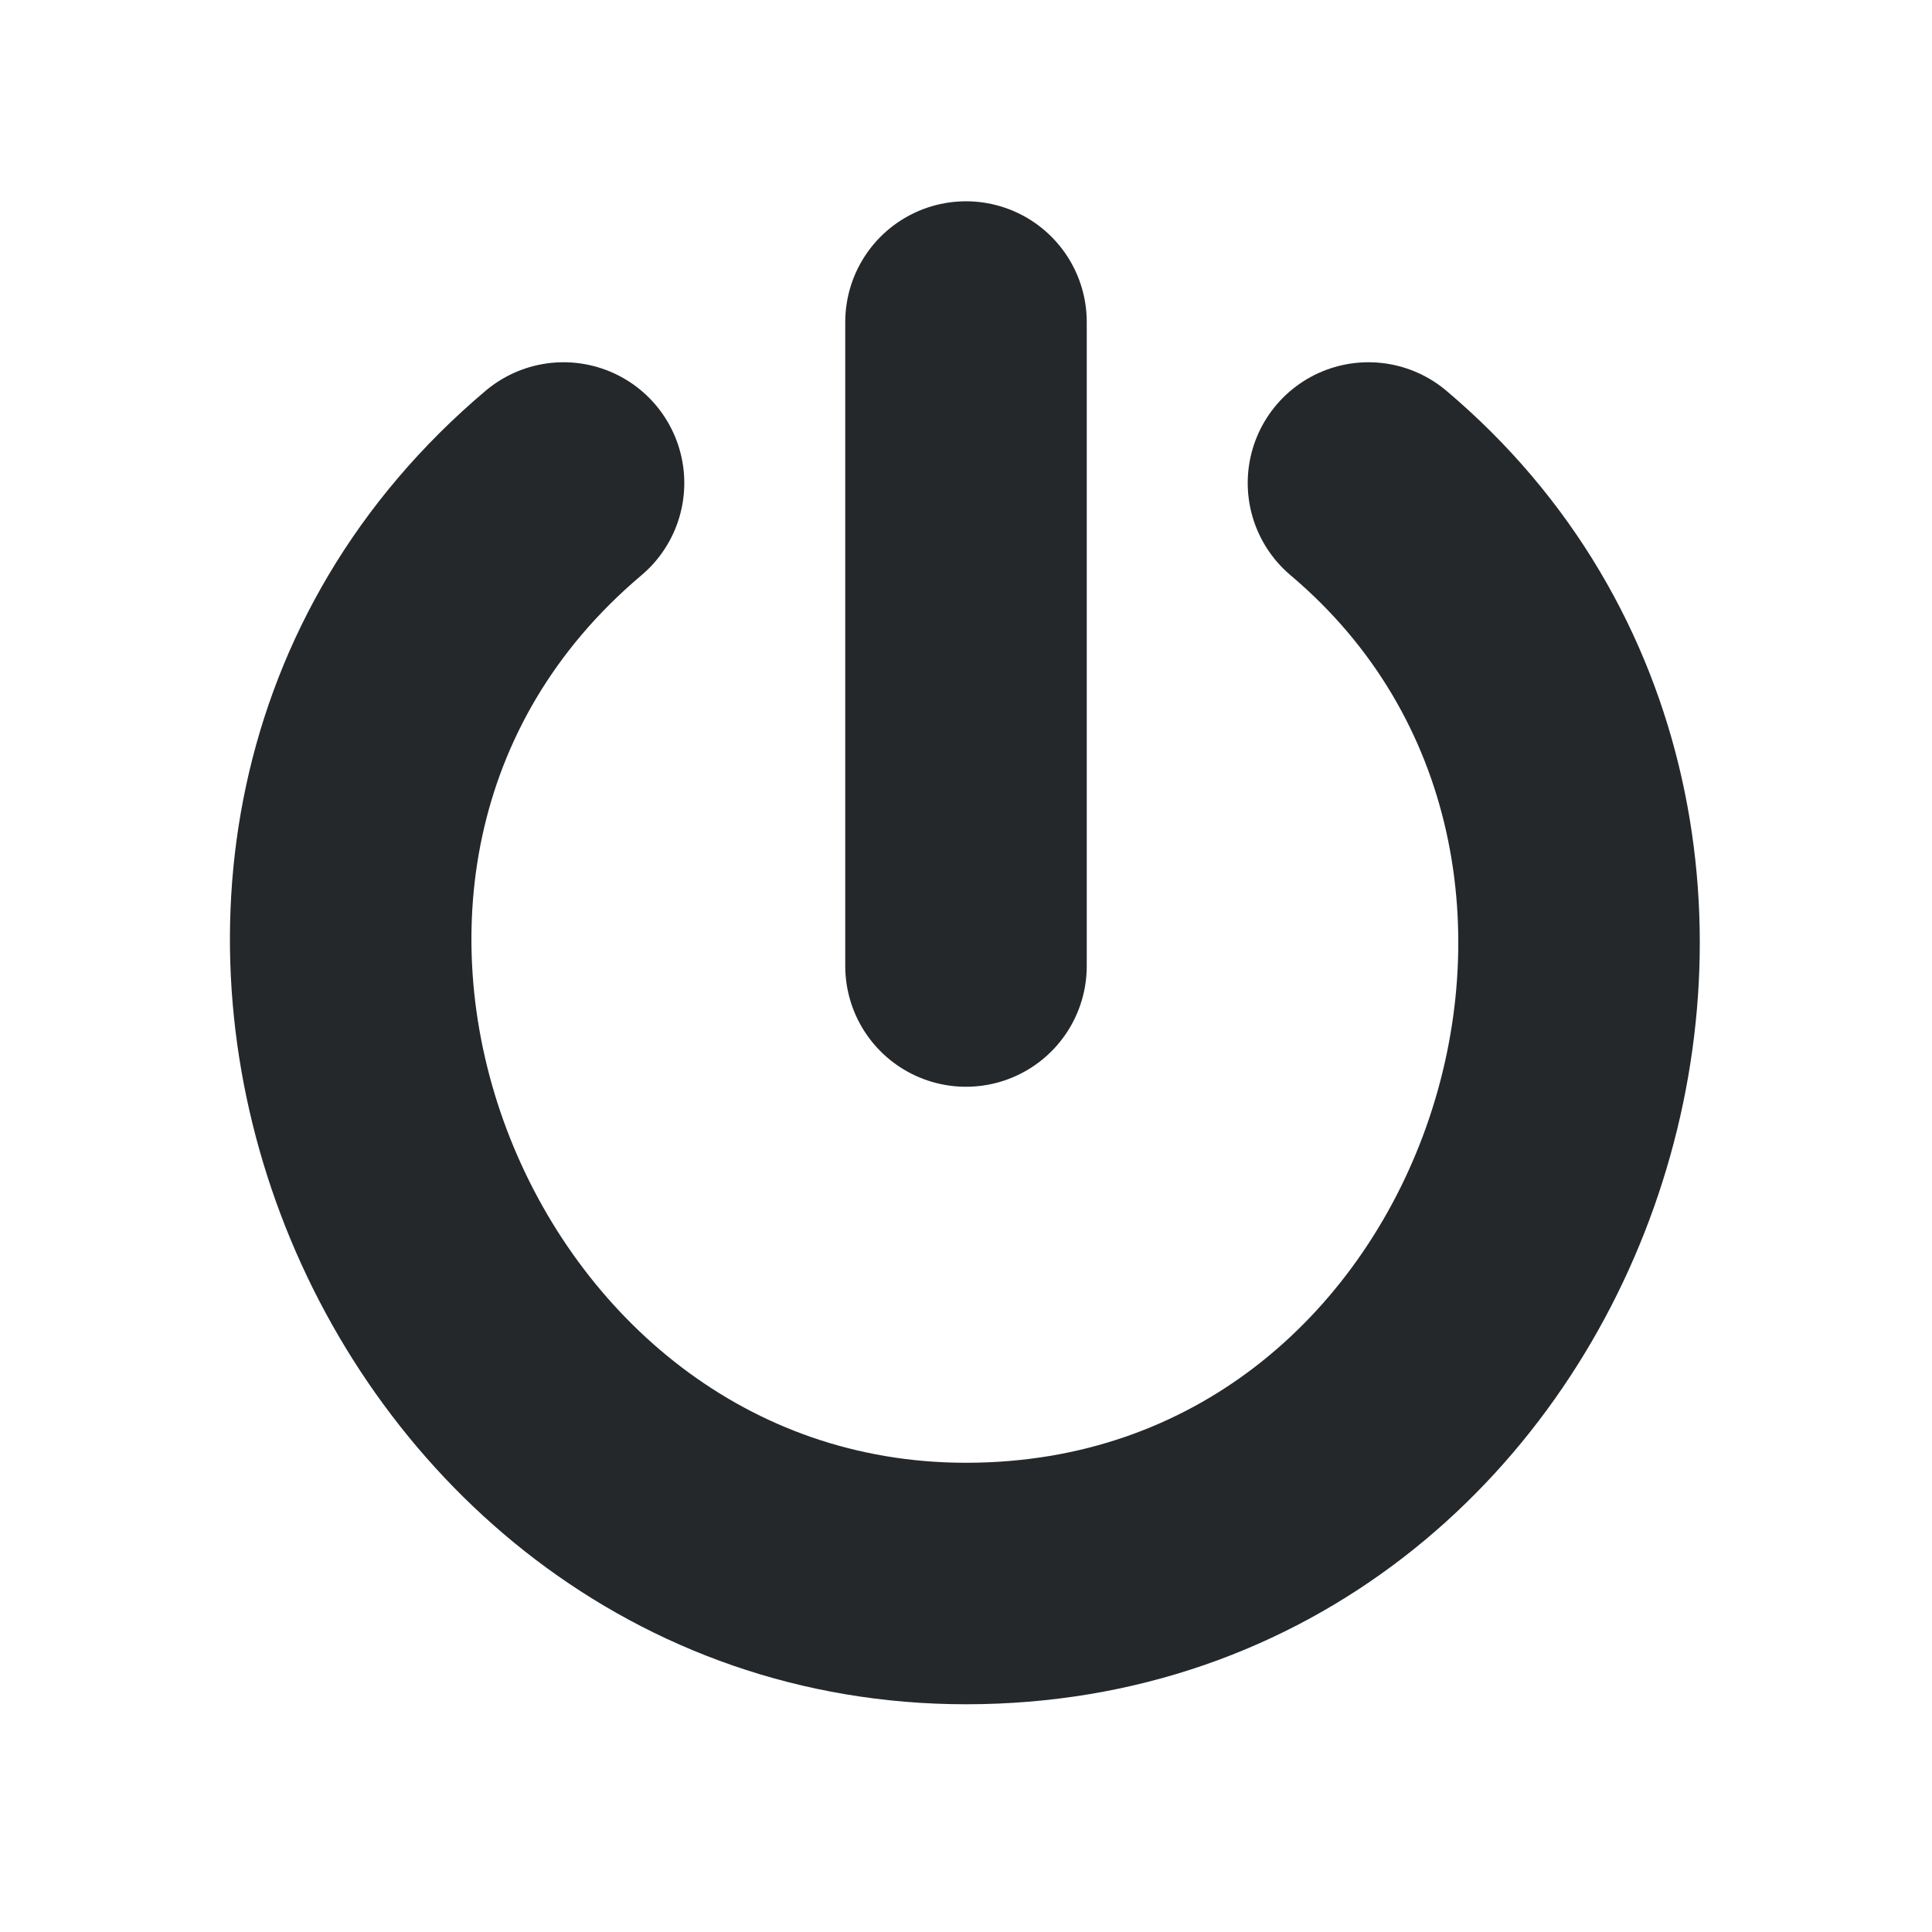 <svg width="16" height="16" viewBox="0 0 16 16" fill="none" xmlns="http://www.w3.org/2000/svg">
<path d="M4.667 4C1.043 7.06 3.428 13.114 8 13.114C12.743 13.114 14.826 6.949 11.333 4M8 2.667V8" stroke="#24282B" stroke-width="2" stroke-linecap="round" stroke-linejoin="round"/>
</svg>
